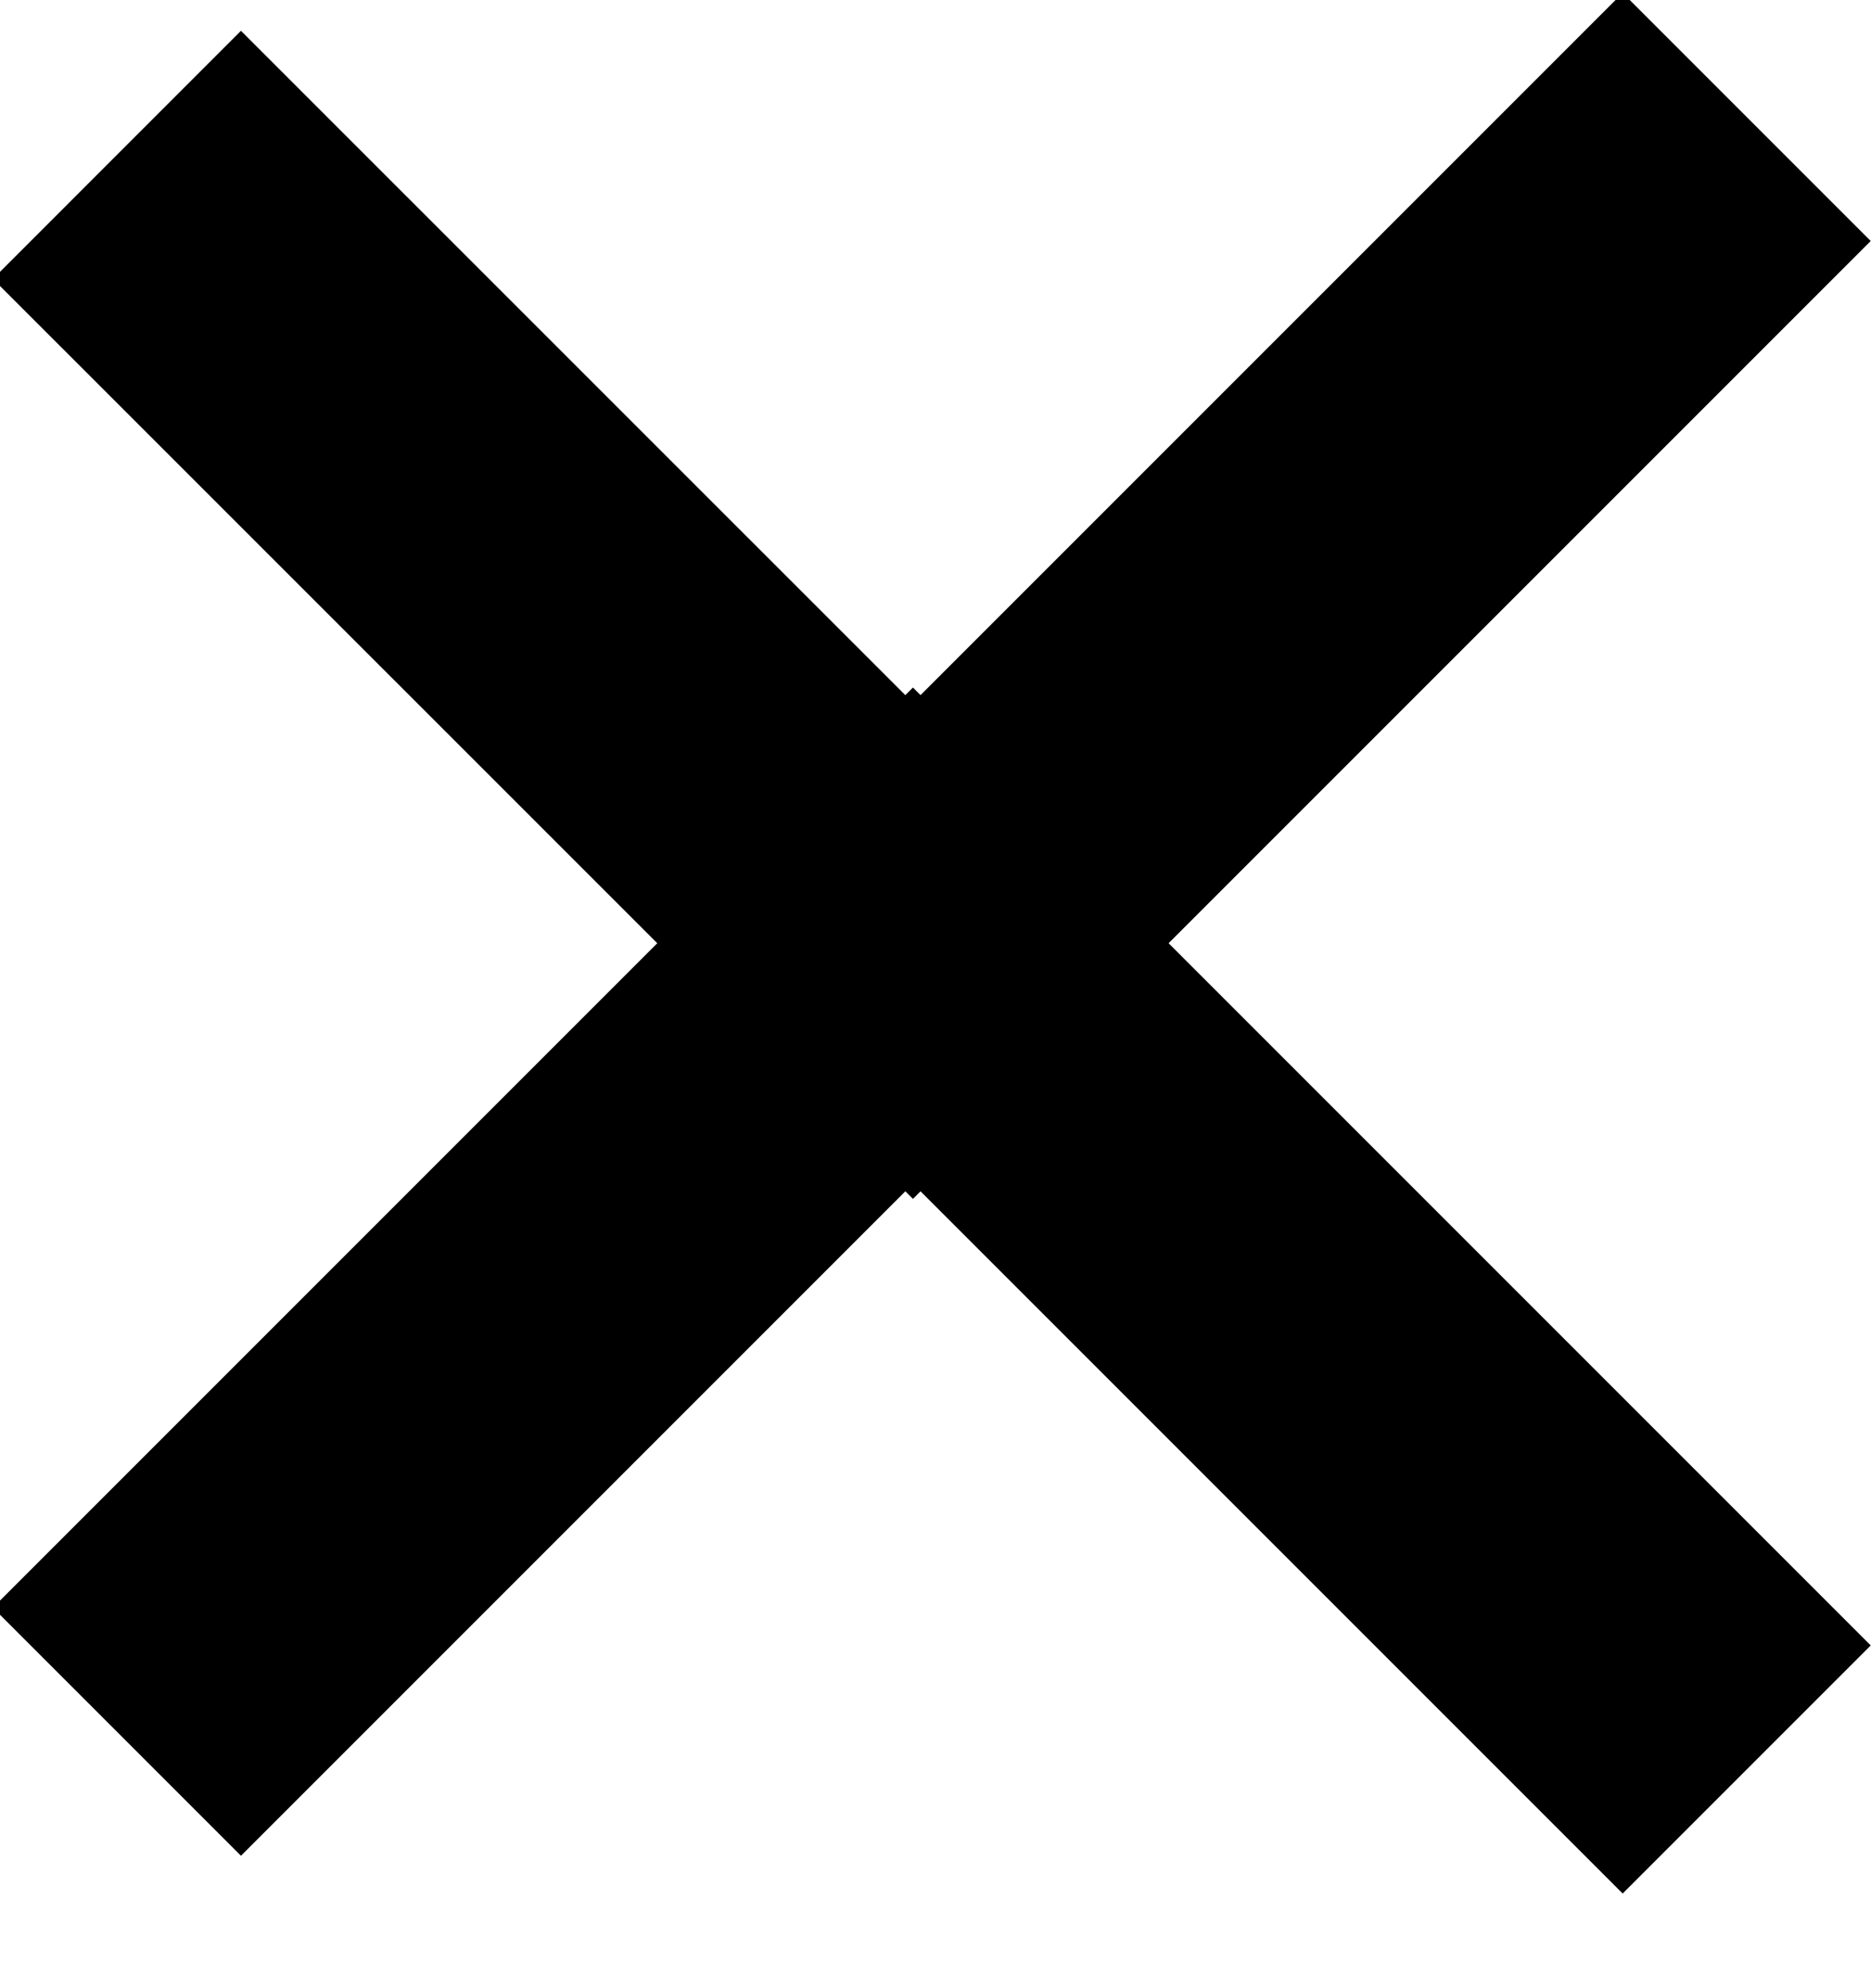<svg xmlns="http://www.w3.org/2000/svg" width="16" height="17" viewBox="0 0 16 17">
    <g fill="none" fill-rule="evenodd" stroke="#000" stroke-width="3">
        <path d="M1 14.807L7.807 8l7.13 7.13"/>
        <path d="M1 1.324L7.807 8.13 14.937 1"/>
    </g>
</svg>
